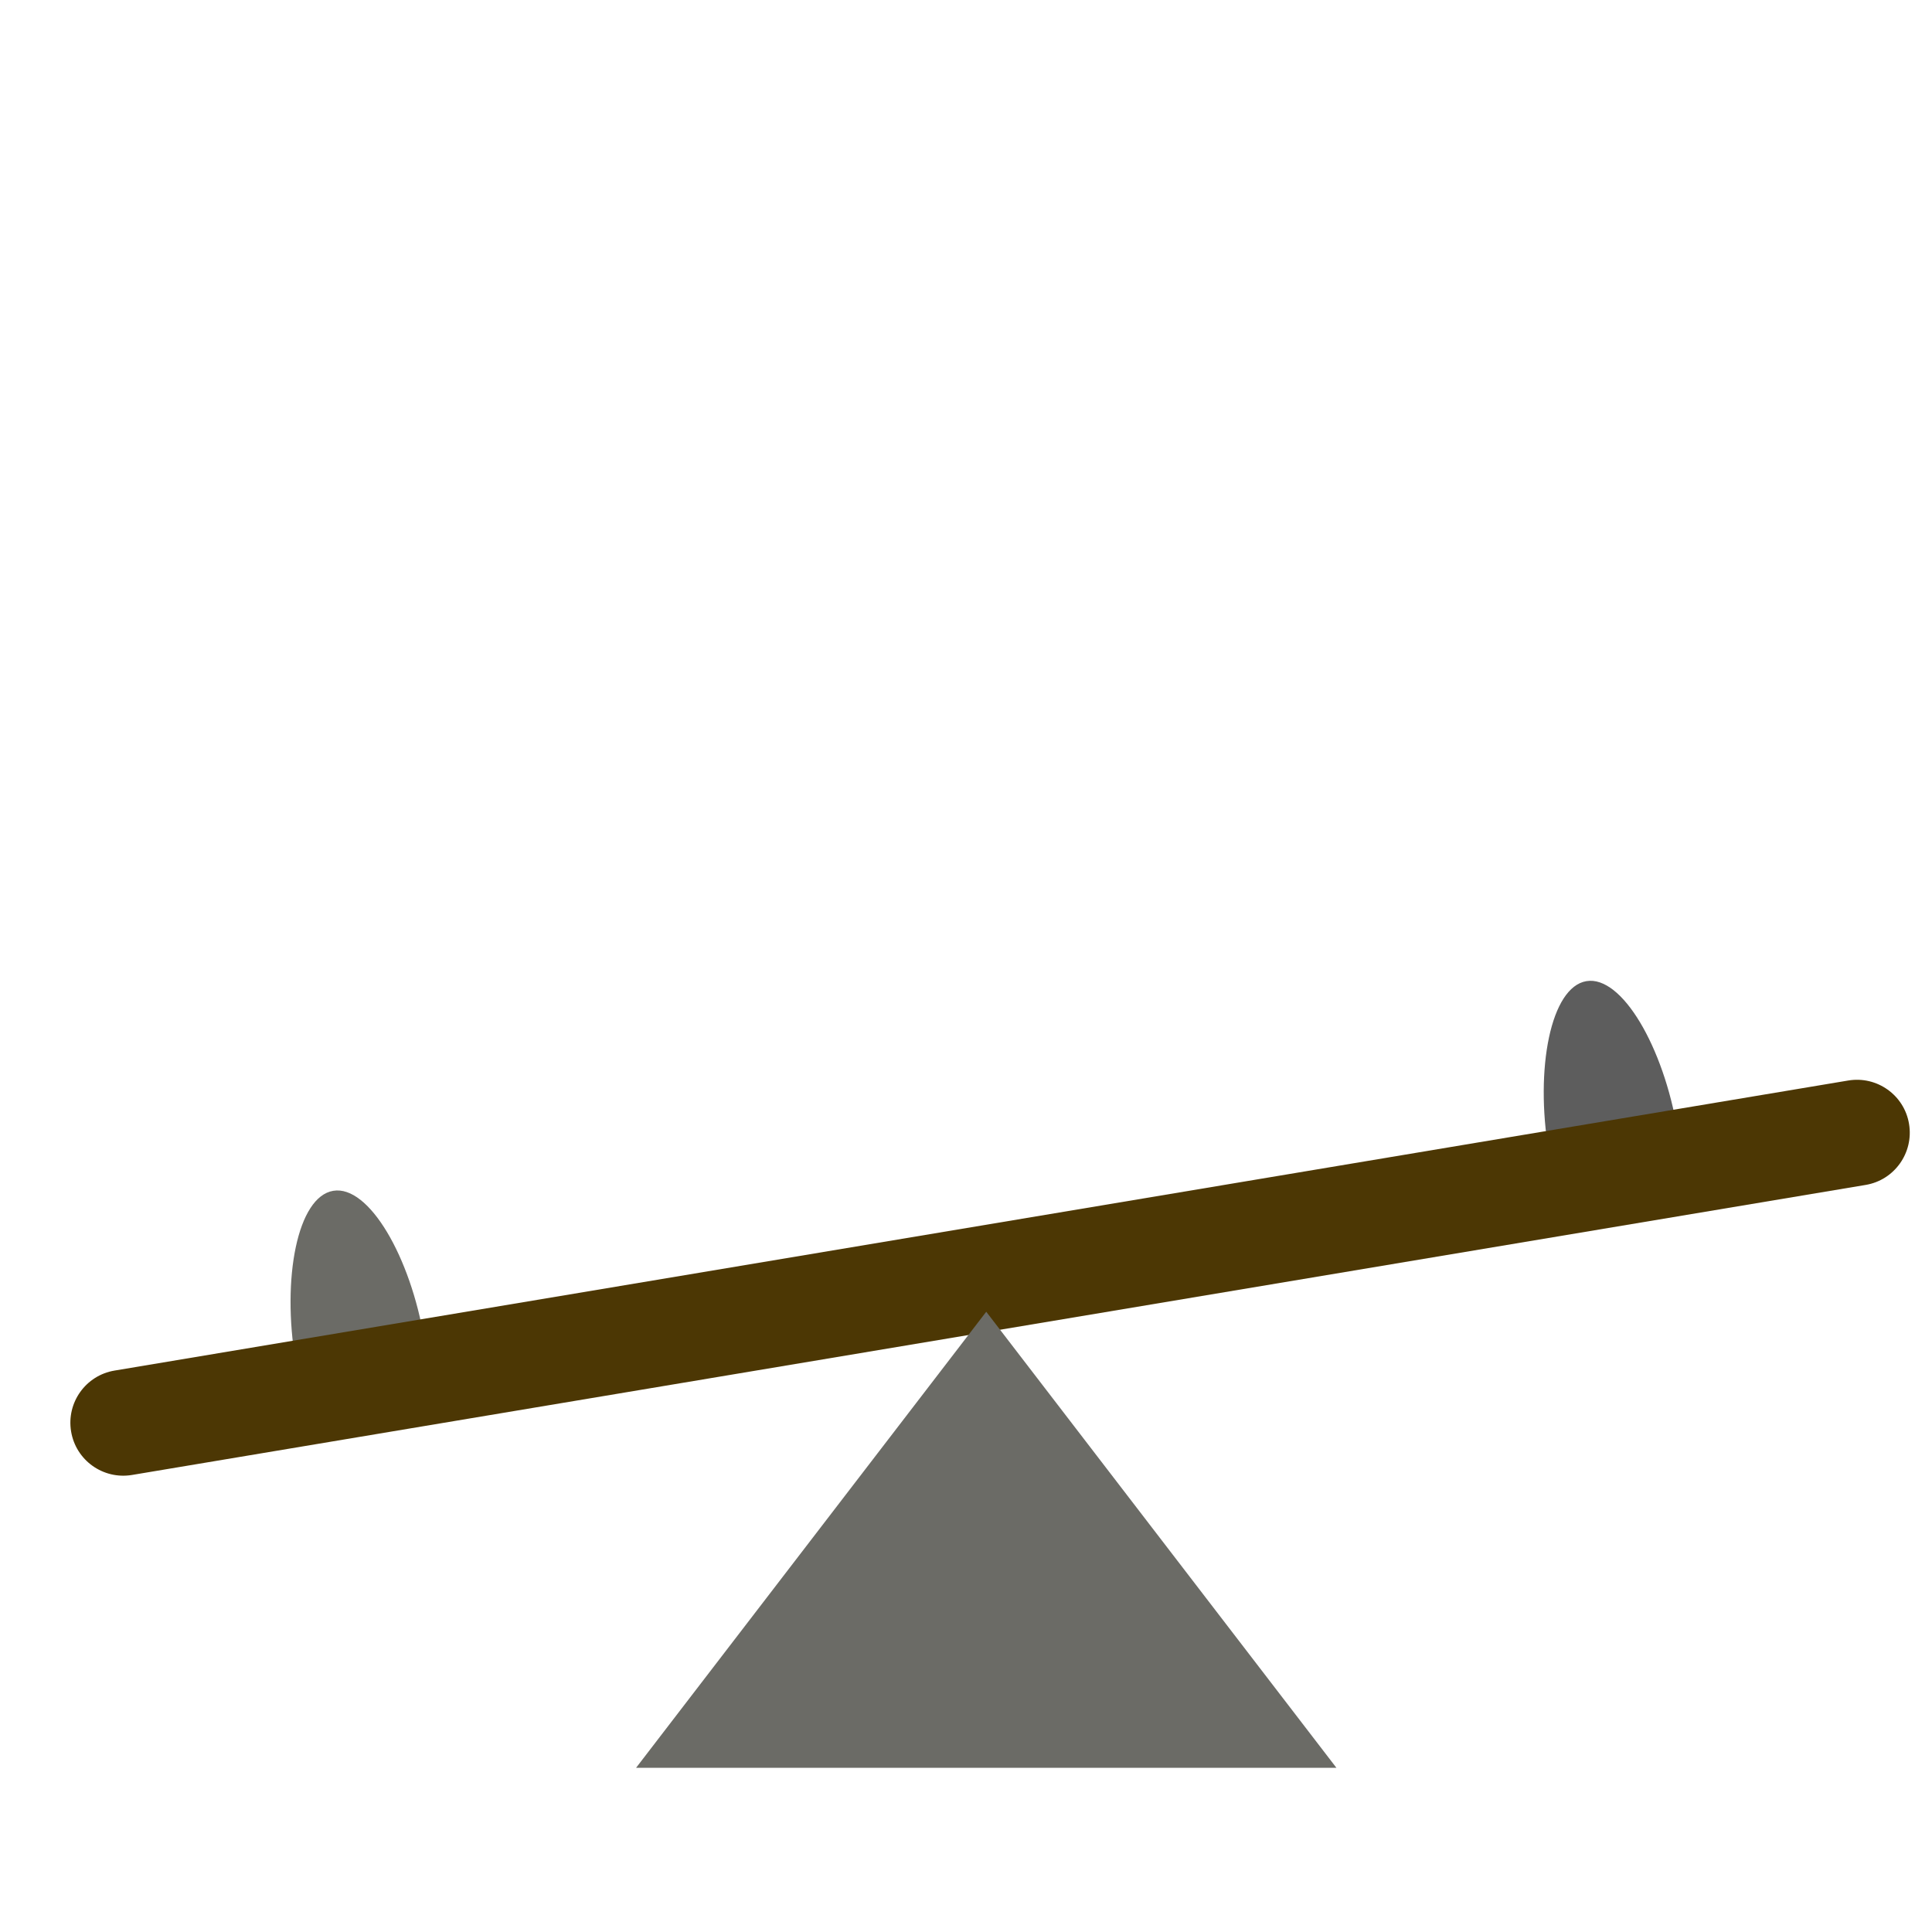 <?xml version="1.0" encoding="utf-8"?>
<!-- Generator: Adobe Illustrator 16.0.0, SVG Export Plug-In . SVG Version: 6.00 Build 0)  -->
<!DOCTYPE svg PUBLIC "-//W3C//DTD SVG 1.1//EN" "http://www.w3.org/Graphics/SVG/1.1/DTD/svg11.dtd">
<svg version="1.1" id="Layer_1" xmlns="http://www.w3.org/2000/svg" xmlns:xlink="http://www.w3.org/1999/xlink" x="0px" y="0px"
	 width="25px" height="25px" viewBox="0 0 25 25" enable-background="new 0 0 25 25" xml:space="preserve">
<path fill="#6B6B66" d="M5.492,17.342c0.226,1.351-1.441,1.63-1.667,0.279c-0.181-1.082,0.025-2.135,0.487-2.212
	C4.772,15.332,5.312,16.261,5.492,17.342z"/>
<path fill="#5D5D5D" d="M21.707,14.629c0.228,1.351-1.439,1.63-1.666,0.279c-0.181-1.081,0.026-2.135,0.487-2.212
	C20.987,12.619,21.526,13.548,21.707,14.629z"/>
<path fill="#4C3704" d="M24.703,14.544c0.062,0.373-0.189,0.727-0.562,0.789L1.708,19.086c-0.373,0.062-0.726-0.189-0.788-0.563l0,0
	c-0.062-0.373,0.189-0.726,0.563-0.788l22.432-3.753C24.288,13.919,24.642,14.171,24.703,14.544L24.703,14.544z"/>
<polygon fill="#6B6B66" points="17.293,22.875 8.231,22.875 12.762,16.974 "/>
</svg>
